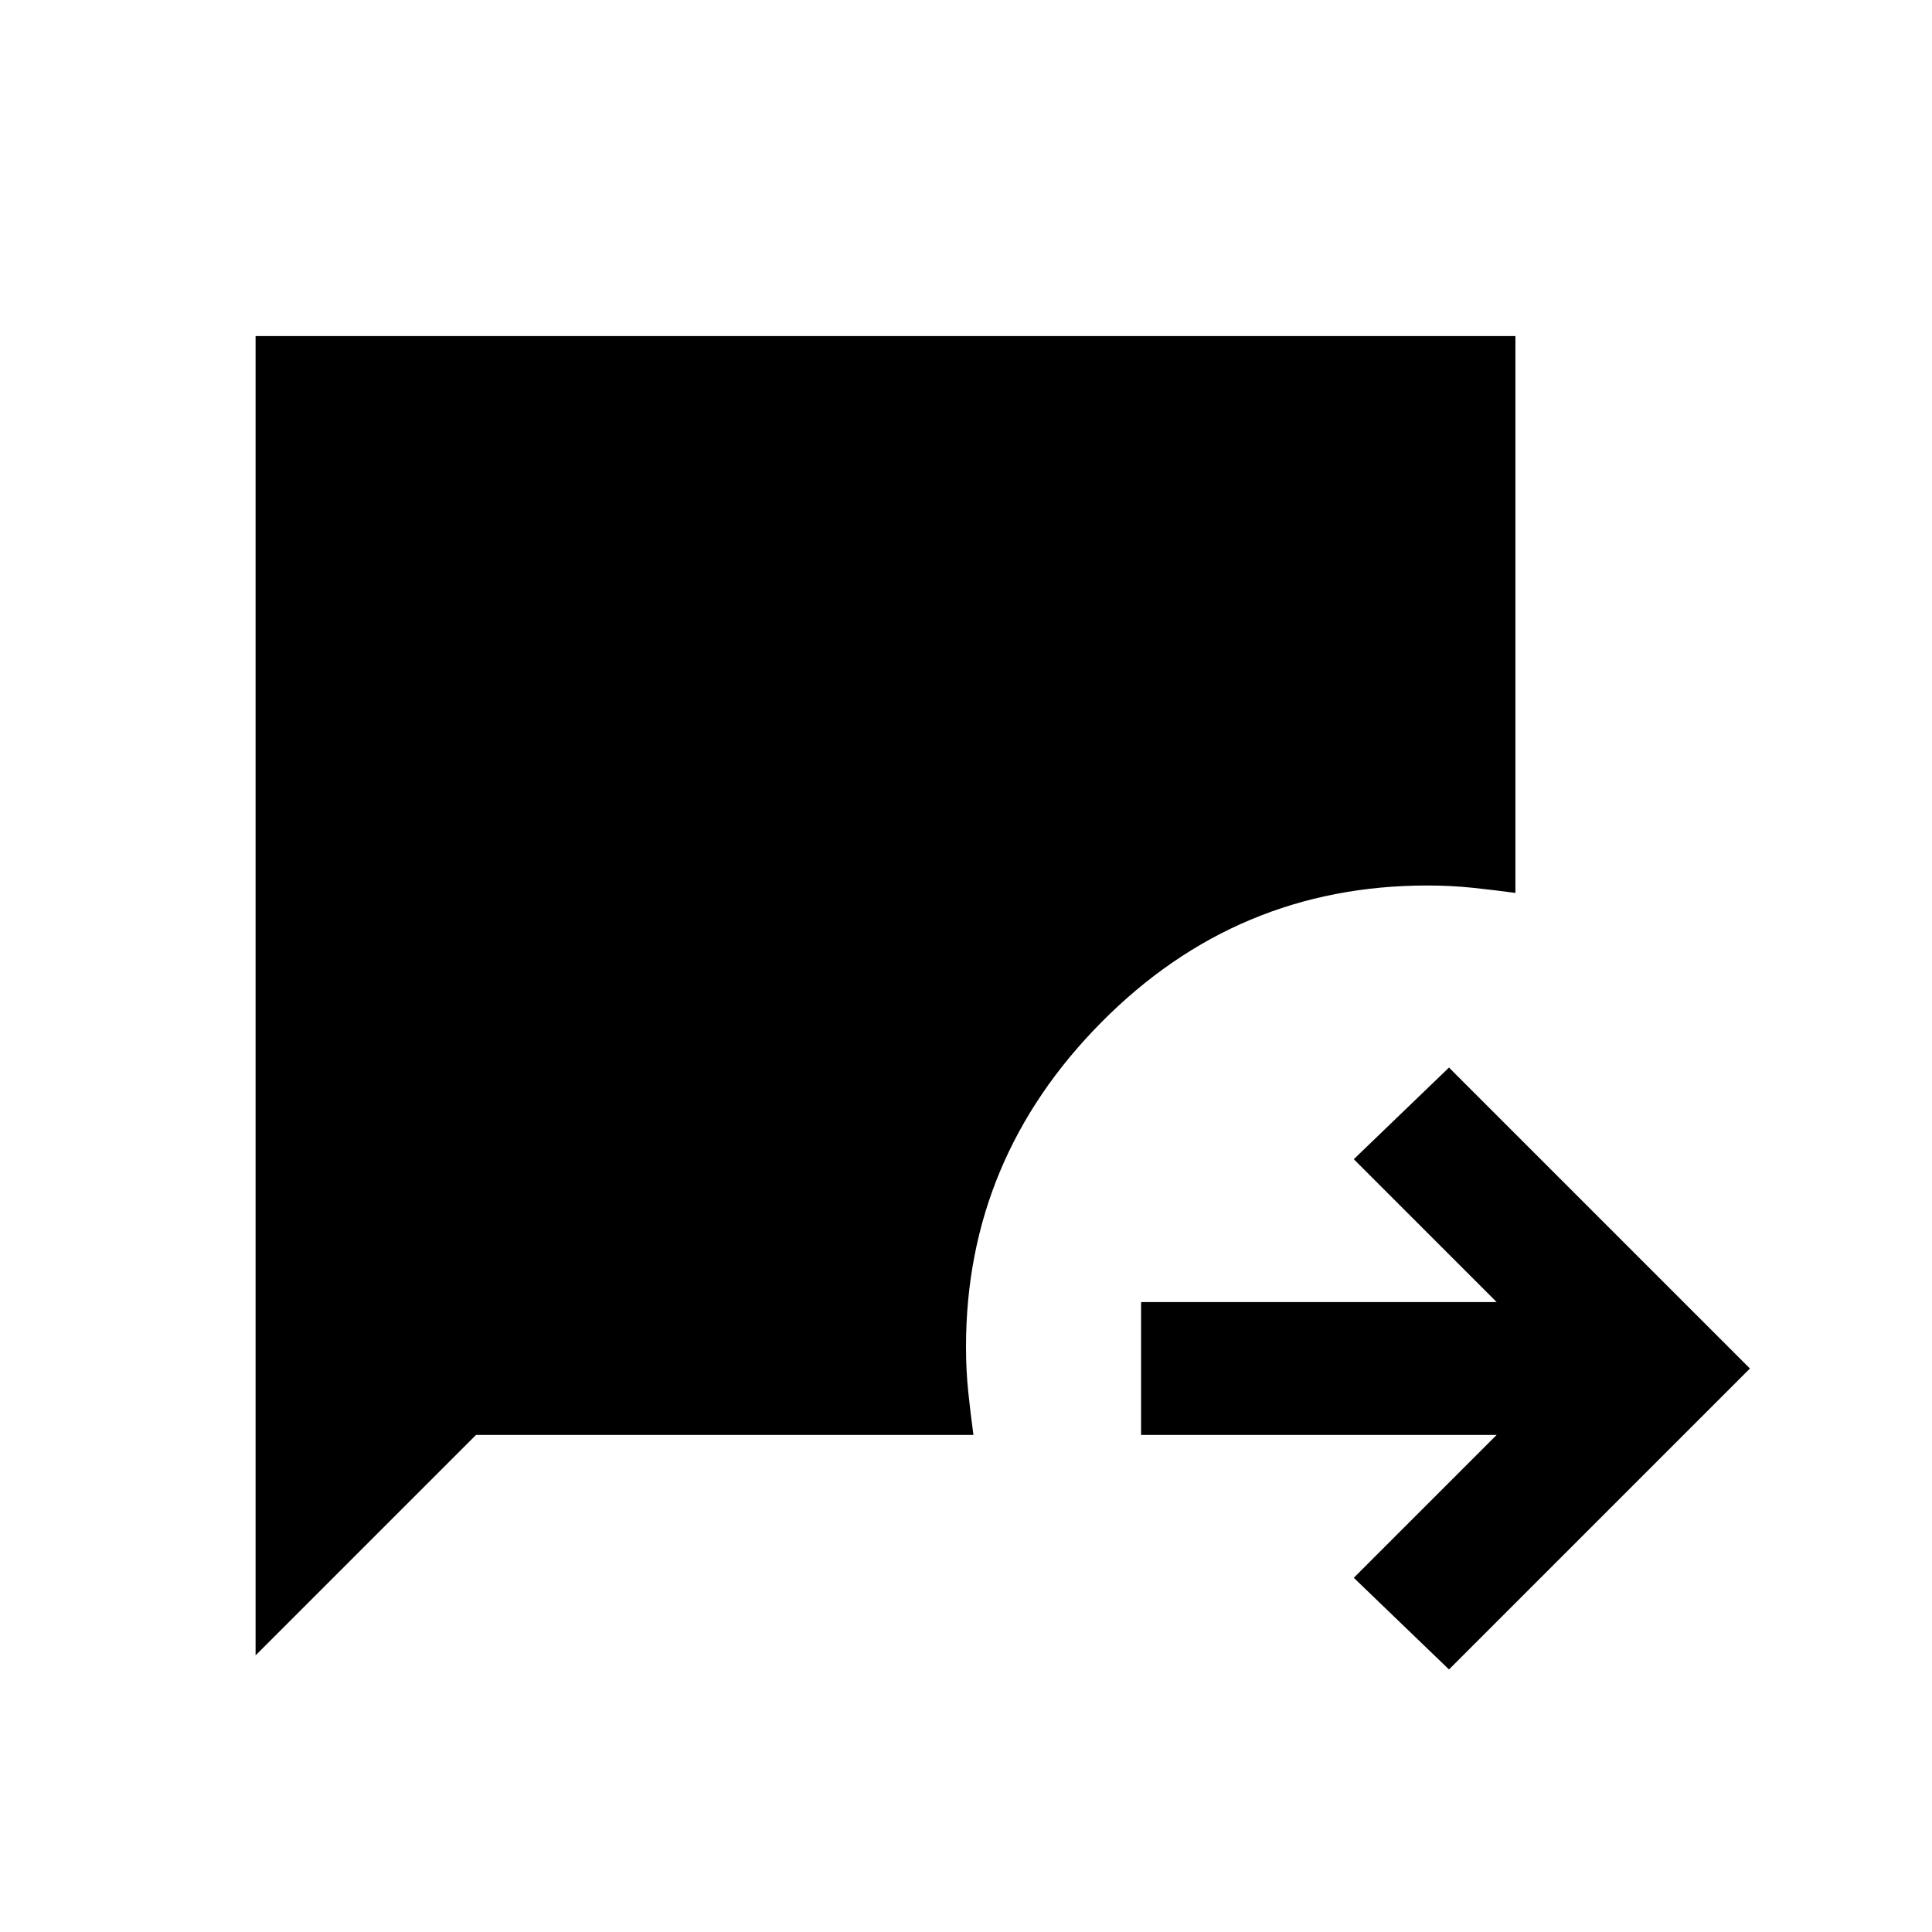 <svg xmlns="http://www.w3.org/2000/svg" height="24" viewBox="0 -960 960 960" width="24"><path d="M720-130.46 672.69-176l71-71H567v-66h176.69l-71-71L720-429.54 869.54-280 720-130.46Zm-593-7V-793h626v276.69q-10.69-1.46-21.38-2.57-10.7-1.12-22.39-1.12-94.61 0-161.92 67.92Q480-384.15 480-290.77q0 11.69 1.12 22.39 1.11 10.69 2.57 21.38H236.54L127-137.46Z"/></svg>